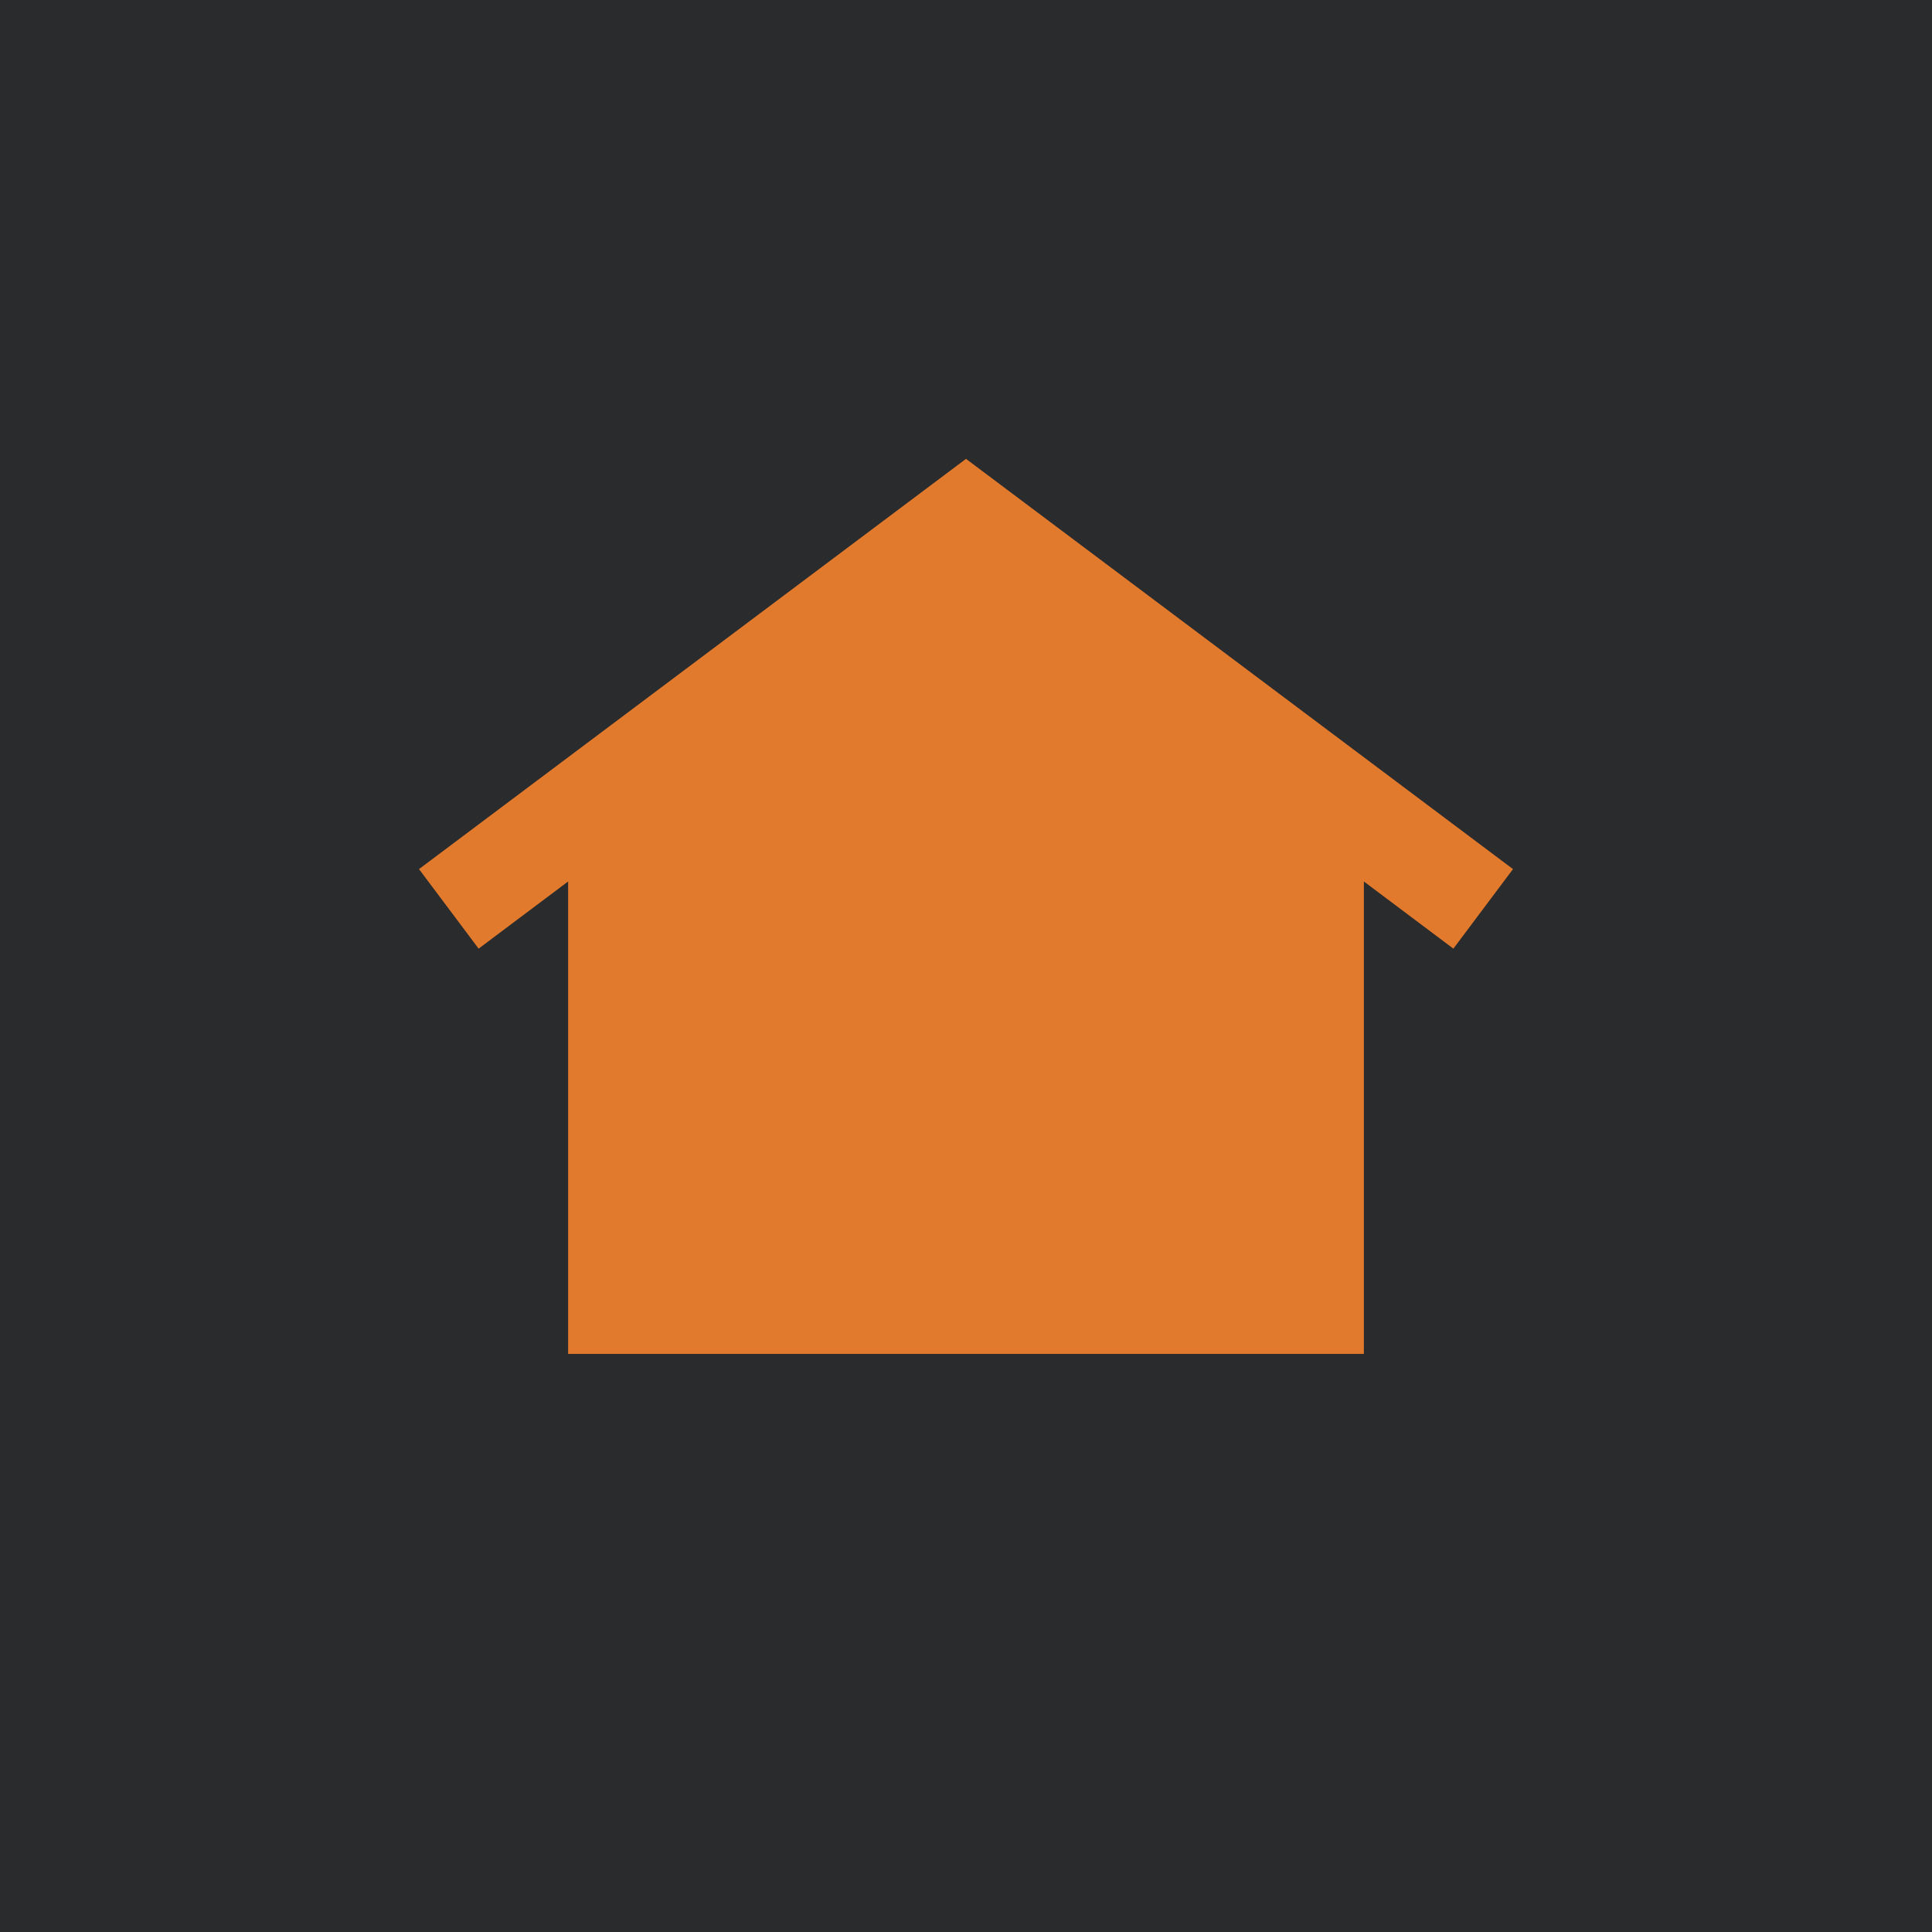 <svg version="1.2" xmlns="http://www.w3.org/2000/svg" viewBox="0 0 1280 1280" width="1280" height="1280">
	<path fill="#2a2b2d" fill-rule="evenodd" class="s0" d="m1280 0v1280h-1280v-1280z"/>
	<path fill="#e27a2d"  d="m640 304l362.4 271.8-39.5 52.7-59.3-44.5v313h-527.2v-313l-59.3 44.5-39.5-52.7z"/>
</svg>